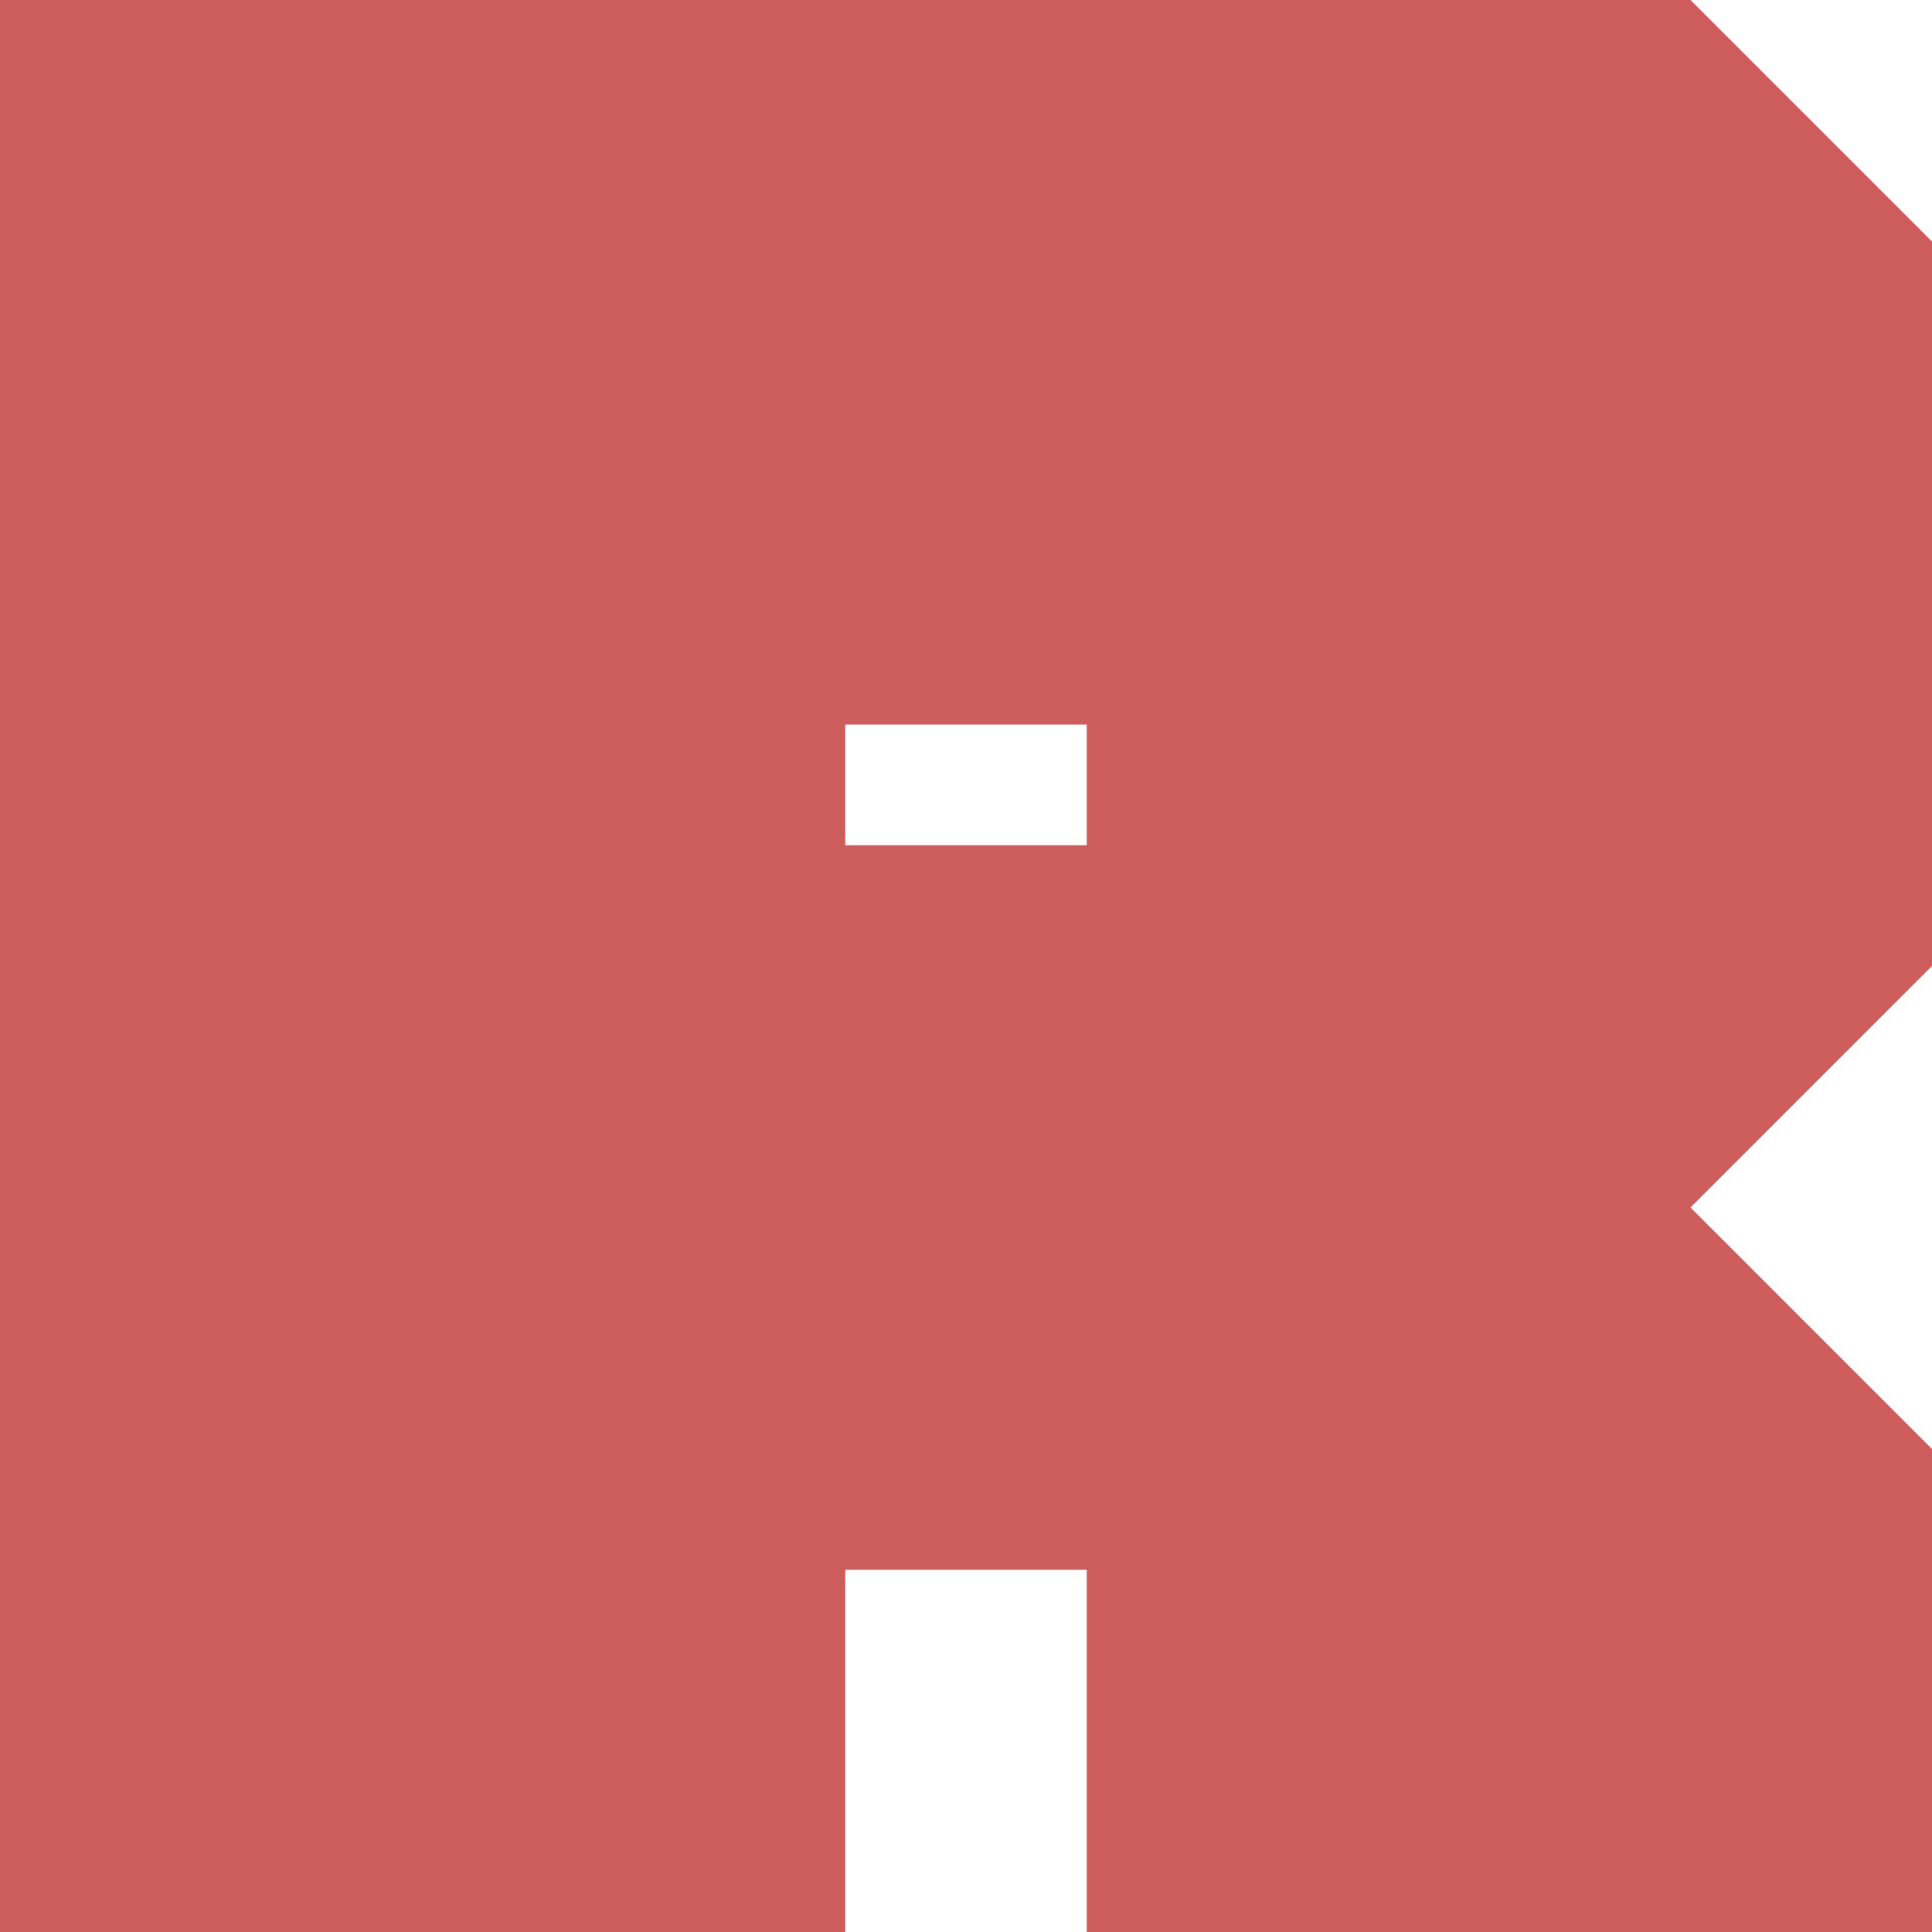 <svg width="64" height="64" version="1.1" viewBox="0 0 512 512" xmlns="http://www.w3.org/2000/svg">
    <path fill="indianred" d="m0 0v512h224v-96h64v96h224v-128l-64-64 64-64v-192l-64-64zm224 192h64v32h-64z" />
</svg>